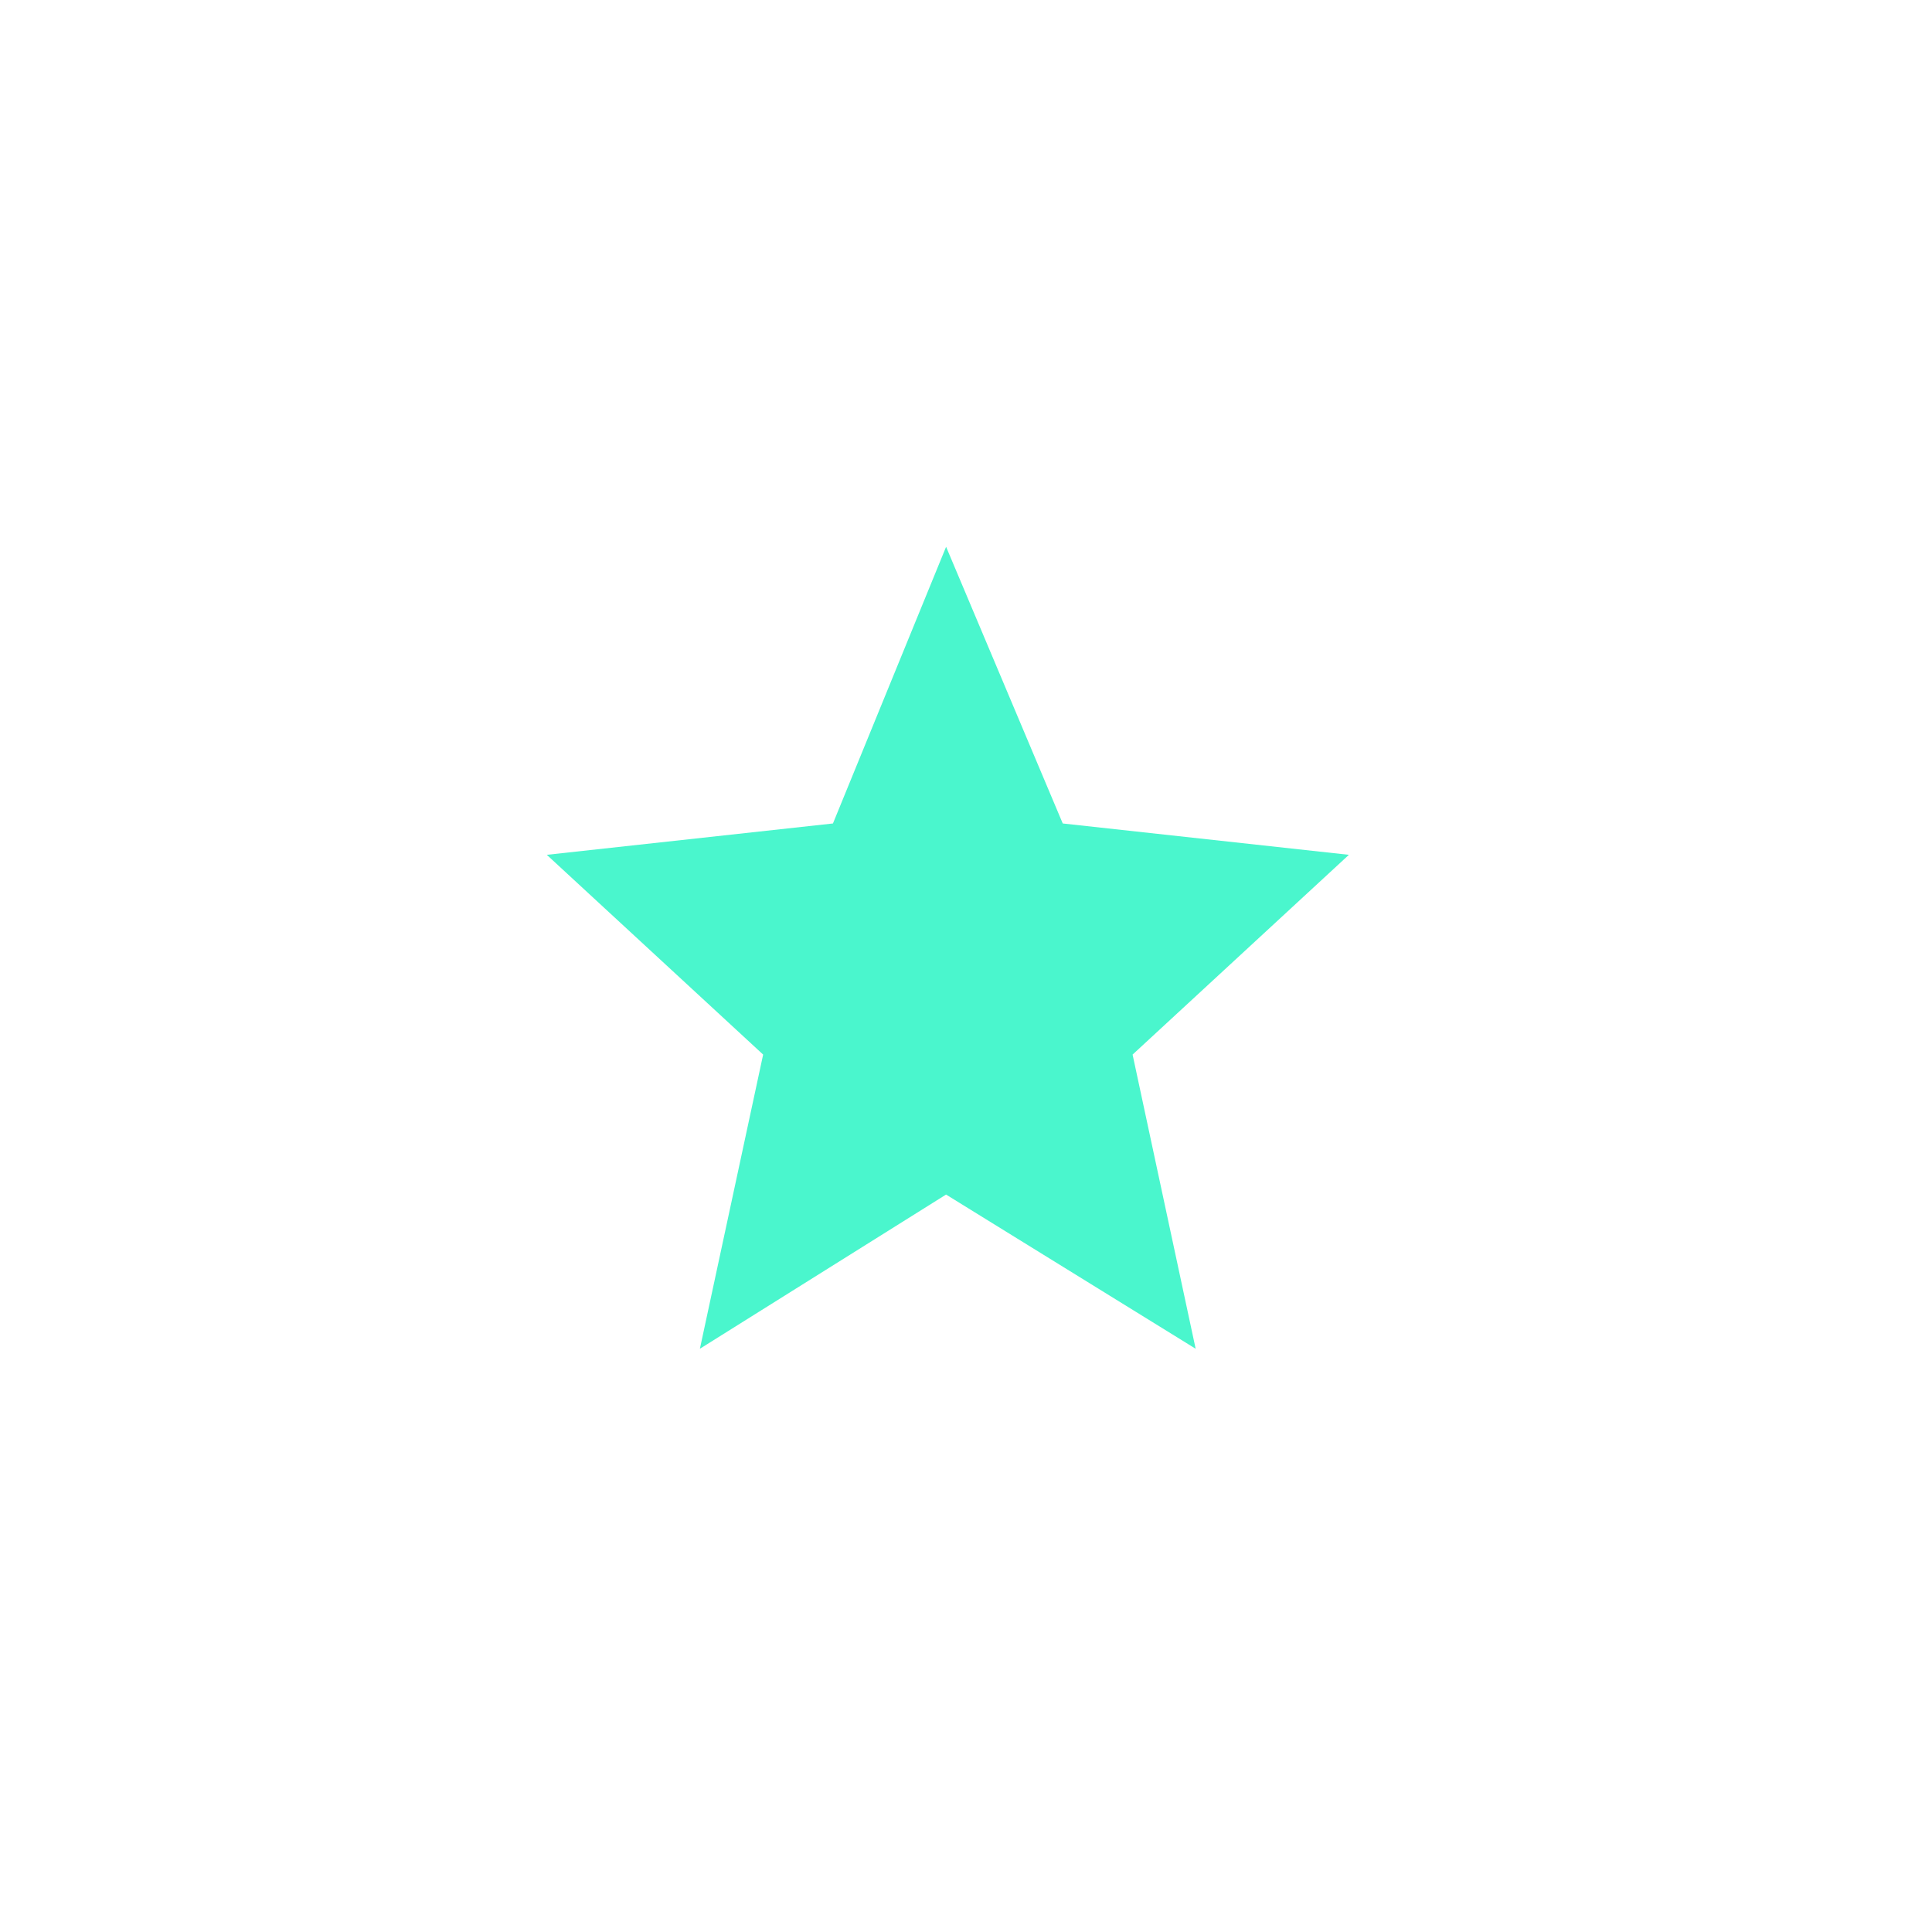 <svg xmlns="http://www.w3.org/2000/svg" width="53" height="53"><defs><filter id="filter" x="474" y="5874" width="53" height="53" filterUnits="userSpaceOnUse"><feOffset result="offset" in="SourceAlpha"/><feGaussianBlur result="blur" stdDeviation="4"/><feFlood result="flood" flood-color="#4af6cd" flood-opacity=".54"/><feComposite result="composite" operator="in" in2="blur"/><feBlend result="blend" in="SourceGraphic"/></filter></defs><path id="Shape_Copy_6" data-name="Shape Copy 6" d="M499.954 5889l3.2 7.59 7.85.86-5.934 5.48 1.73 8.07-6.847-4.23-6.753 4.23 1.735-8.07-5.935-5.48 7.85-.86z" transform="translate(-474 -5874)" fill="#4af6cd" fill-rule="evenodd" filter="url(#filter)"/></svg>